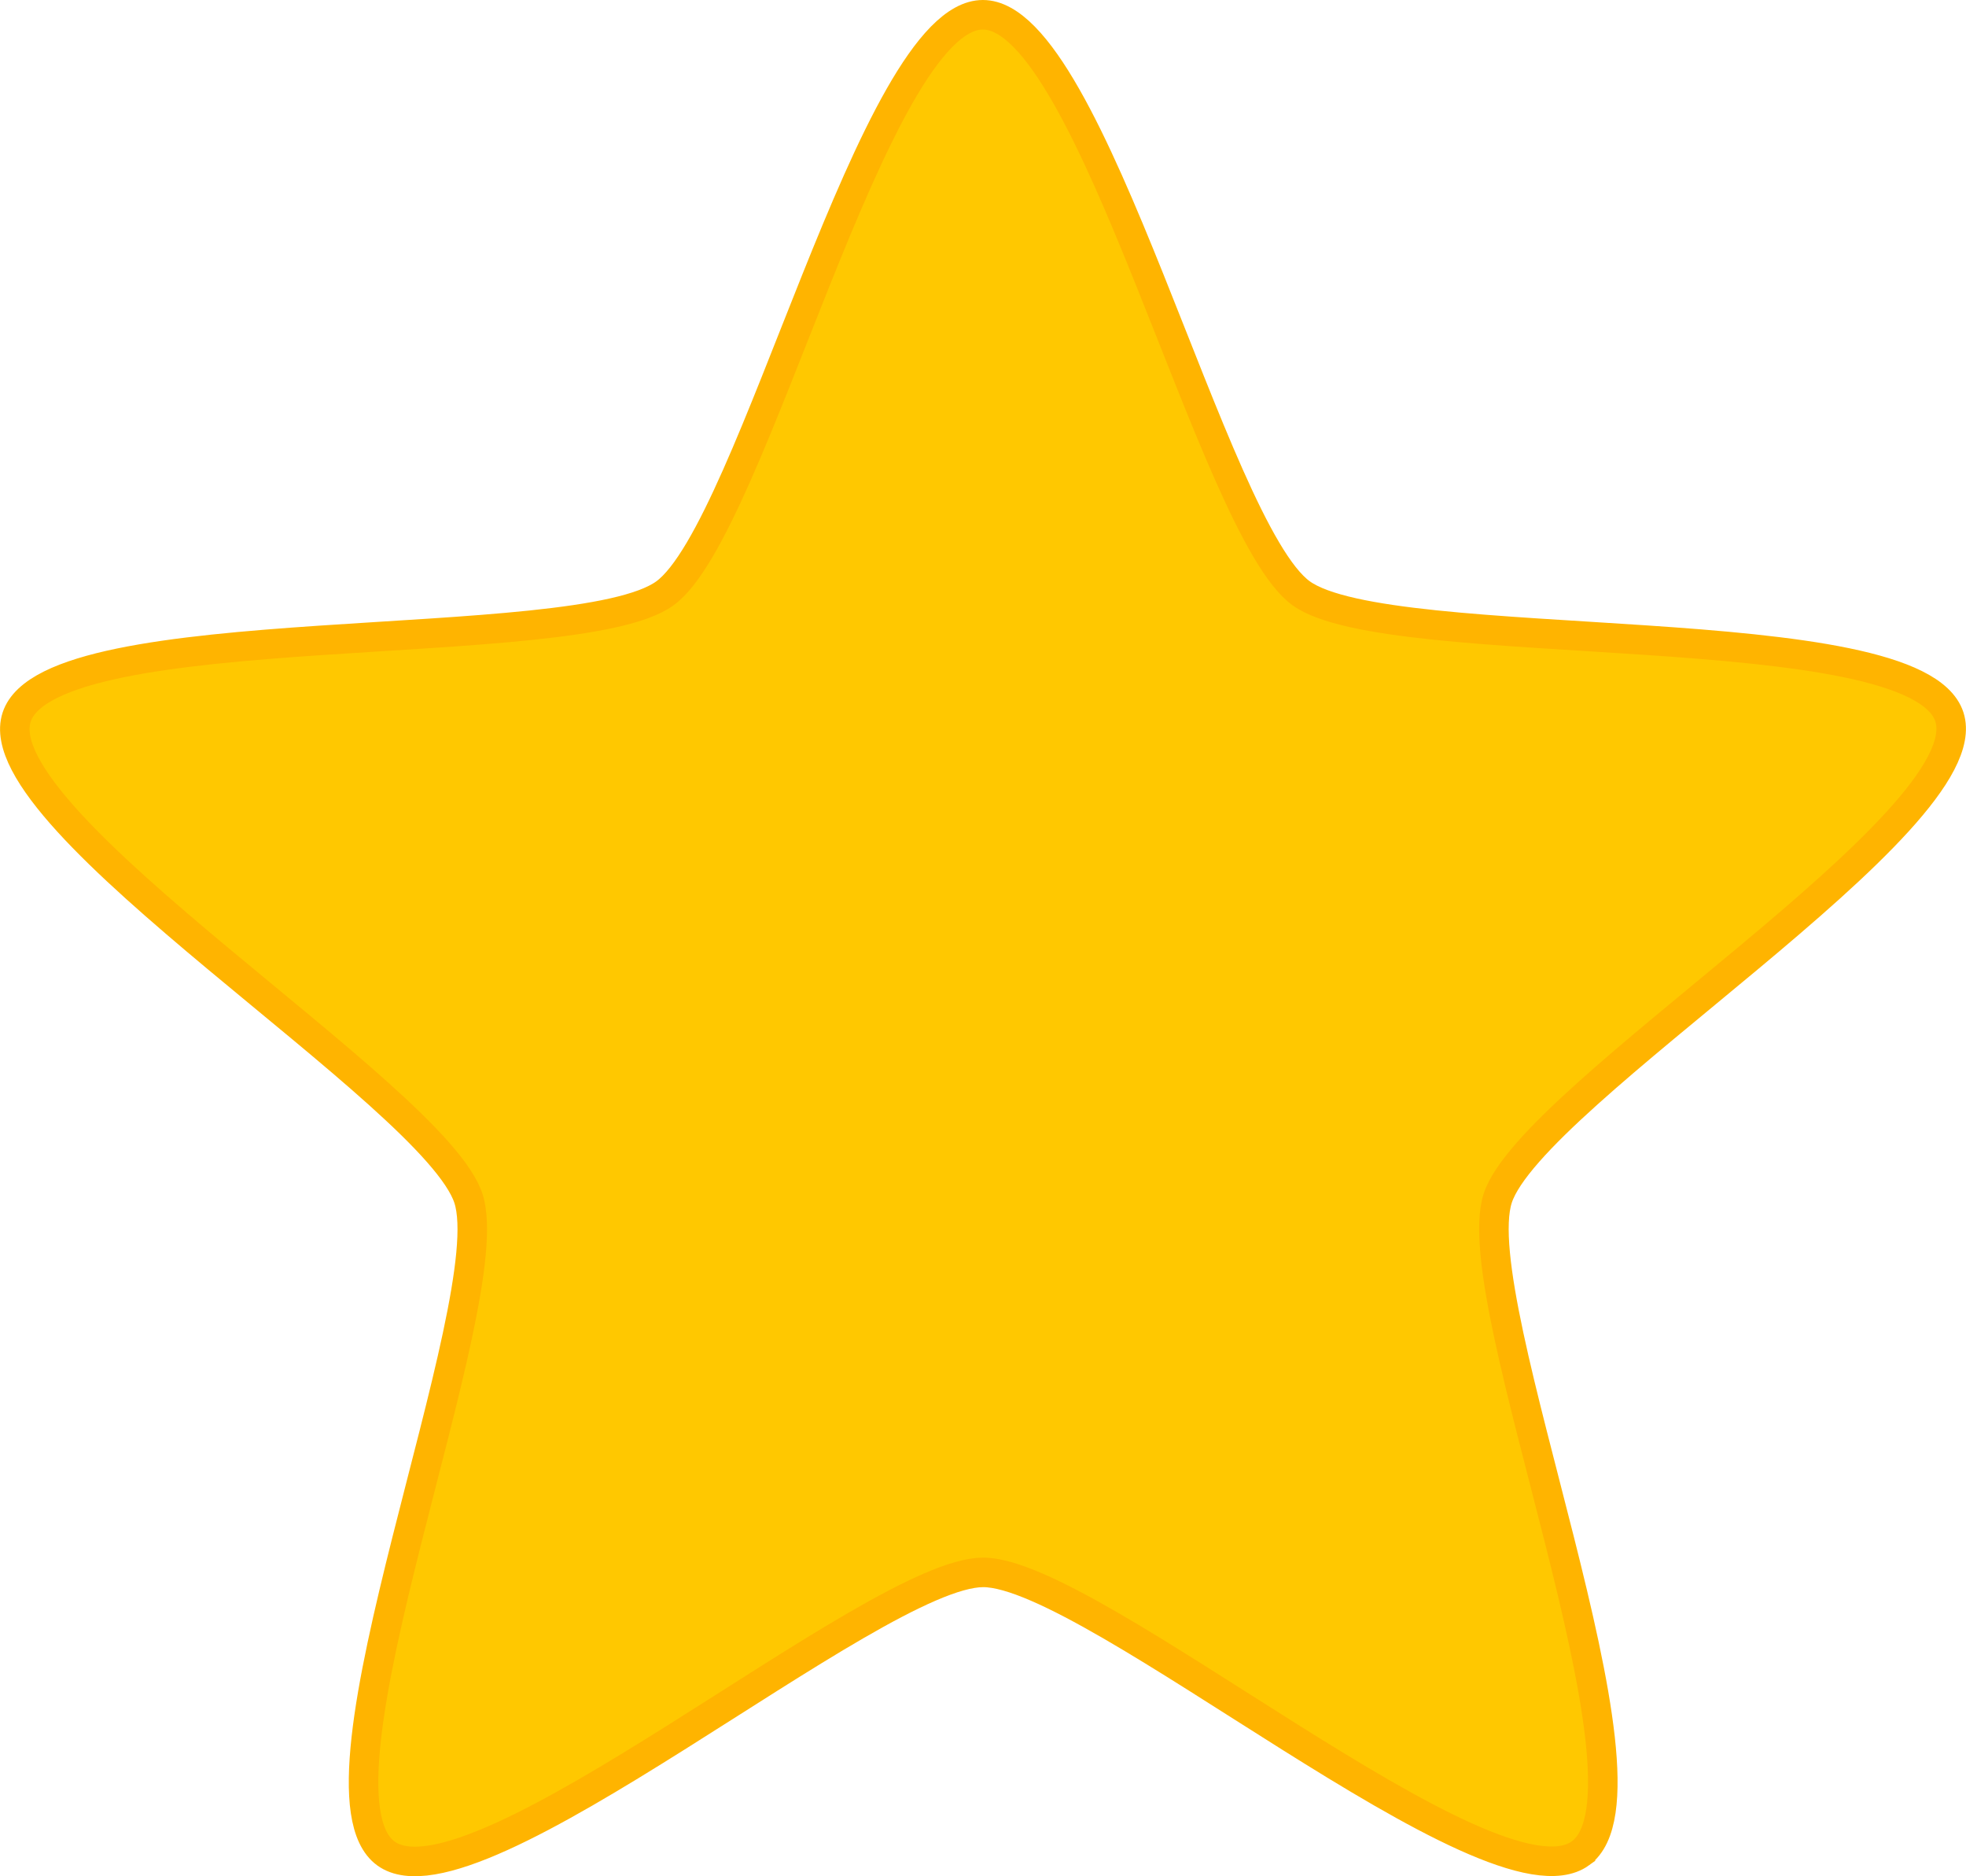 <?xml version="1.0" encoding="UTF-8" standalone="no"?>
<svg
   xmlns:dc="http://purl.org/dc/elements/1.1/"
   xmlns:cc="http://creativecommons.org/ns#"
   xmlns:rdf="http://www.w3.org/1999/02/22-rdf-syntax-ns#"
   xmlns:svg="http://www.w3.org/2000/svg"
   xmlns="http://www.w3.org/2000/svg"
   xmlns:sodipodi="http://sodipodi.sourceforge.net/DTD/sodipodi-0.dtd"
   xmlns:inkscape="http://www.inkscape.org/namespaces/inkscape"
   width="46.607mm"
   height="44.469mm"
   viewBox="0 0 46.607 44.469"
   version="1.1"
   id="svg8"
   sodipodi:docname="fullStar.svg"
   inkscape:version="1.0.1 (c497b03c, 2020-09-10)">
  <defs
     id="defs2" />
  <sodipodi:namedview
     id="base"
     pagecolor="#ffffff"
     bordercolor="#666666"
     borderopacity="1.0"
     inkscape:pageopacity="0.0"
     inkscape:pageshadow="2"
     inkscape:zoom="3.4860518"
     inkscape:cx="56.004333"
     inkscape:cy="89.257385"
     inkscape:document-units="mm"
     inkscape:current-layer="layer1"
     inkscape:document-rotation="0"
     showgrid="false"
     fit-margin-top="0"
     fit-margin-left="0"
     fit-margin-right="0"
     fit-margin-bottom="0"
     inkscape:window-width="1440"
     inkscape:window-height="855"
     inkscape:window-x="0"
     inkscape:window-y="23"
     inkscape:window-maximized="1" />
  <g
     inkscape:label="레이어 1"
     inkscape:groupmode="layer"
     id="layer1"
     transform="translate(-13.768,-1.275)">
    <path
       sodipodi:type="star"
       style="fill:#ffc800;fill-opacity:1;fill-rule:evenodd;stroke:#ffb400;stroke-width:0.7;stroke-miterlimit:4;stroke-dasharray:none;stroke-opacity:1"
       id="path837"
       sodipodi:sides="5"
       sodipodi:cx="37.071159"
       sodipodi:cy="25.7141"
       sodipodi:r1="24.088627"
       sodipodi:r2="12.827917"
       sodipodi:arg1="0.94330808"
       sodipodi:arg2="1.5716266"
       inkscape:flatsided="false"
       inkscape:rounded="0.16572414"
       inkscape:randomized="0"
       d="M 51.214,45.214 C 49.115,46.736 39.654,38.544 37.061,38.542 34.467,38.54 24.993,46.716 22.896,45.19 20.799,43.665 25.667,32.135 24.868,29.668 24.069,27.201 13.364,20.717 14.168,18.251 14.971,15.786 27.441,16.852 29.54,15.33 31.639,13.807 34.498,1.623 37.091,1.625 c 2.593,0.002 5.432,12.191 7.529,13.717 2.097,1.526 14.568,0.48 15.367,2.947 0.799,2.467 -9.916,8.933 -10.719,11.399 -0.803,2.466 4.045,14.003 1.946,15.526 z"
       inkscape:transform-center-x="0.0043027321"
       inkscape:transform-center-y="-0.66267738"
       transform="rotate(-0.058,37.076,24.172)" />
  </g>
</svg>
